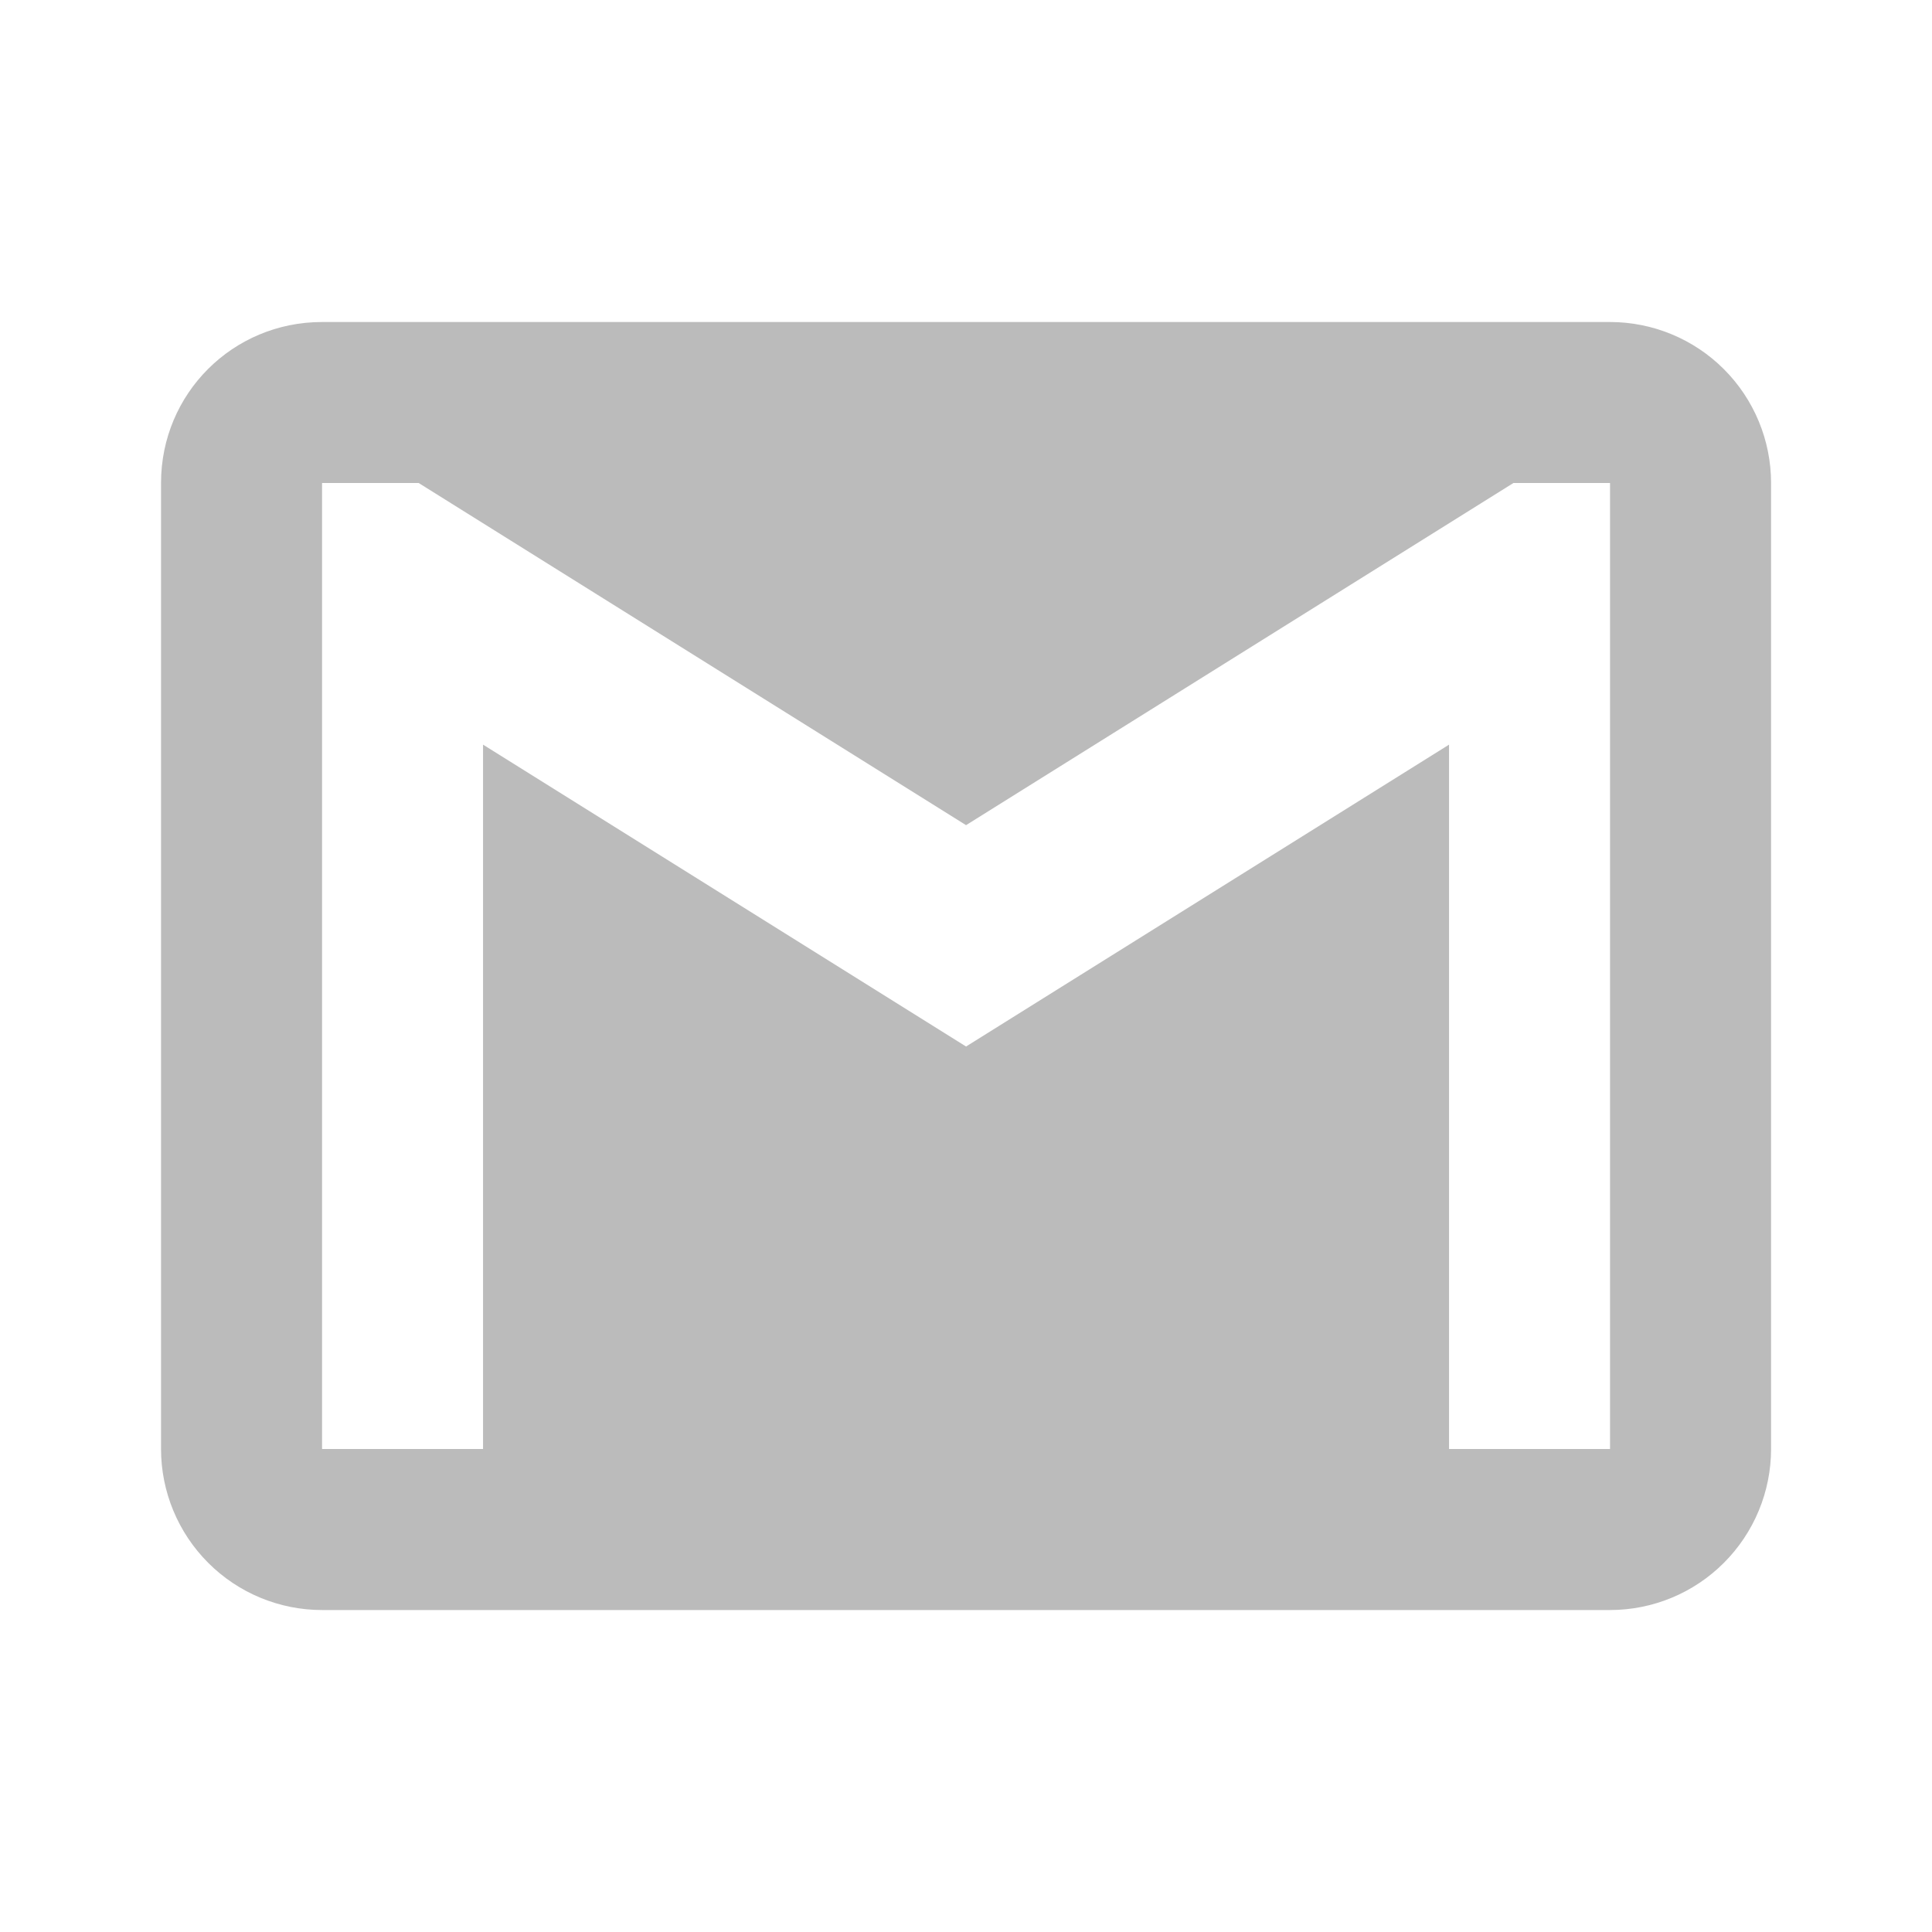 <svg width="40" height="40" viewBox="0 0 40 40" fill="none" xmlns="http://www.w3.org/2000/svg">
<path d="M33.334 30H30.001V15.417L20.001 21.667L10.001 15.417V30H6.668V10H8.668L20.001 17.084L31.334 10H33.334V30ZM33.334 6.667H6.668C4.818 6.667 3.334 8.15 3.334 10V30C3.334 30.884 3.686 31.732 4.311 32.357C4.936 32.983 5.784 33.334 6.668 33.334H33.334C34.218 33.334 35.066 32.983 35.691 32.357C36.316 31.732 36.668 30.884 36.668 30V10C36.668 9.116 36.316 8.268 35.691 7.643C35.066 7.018 34.218 6.667 33.334 6.667Z" fill="#BBBBBB"/>
</svg>
